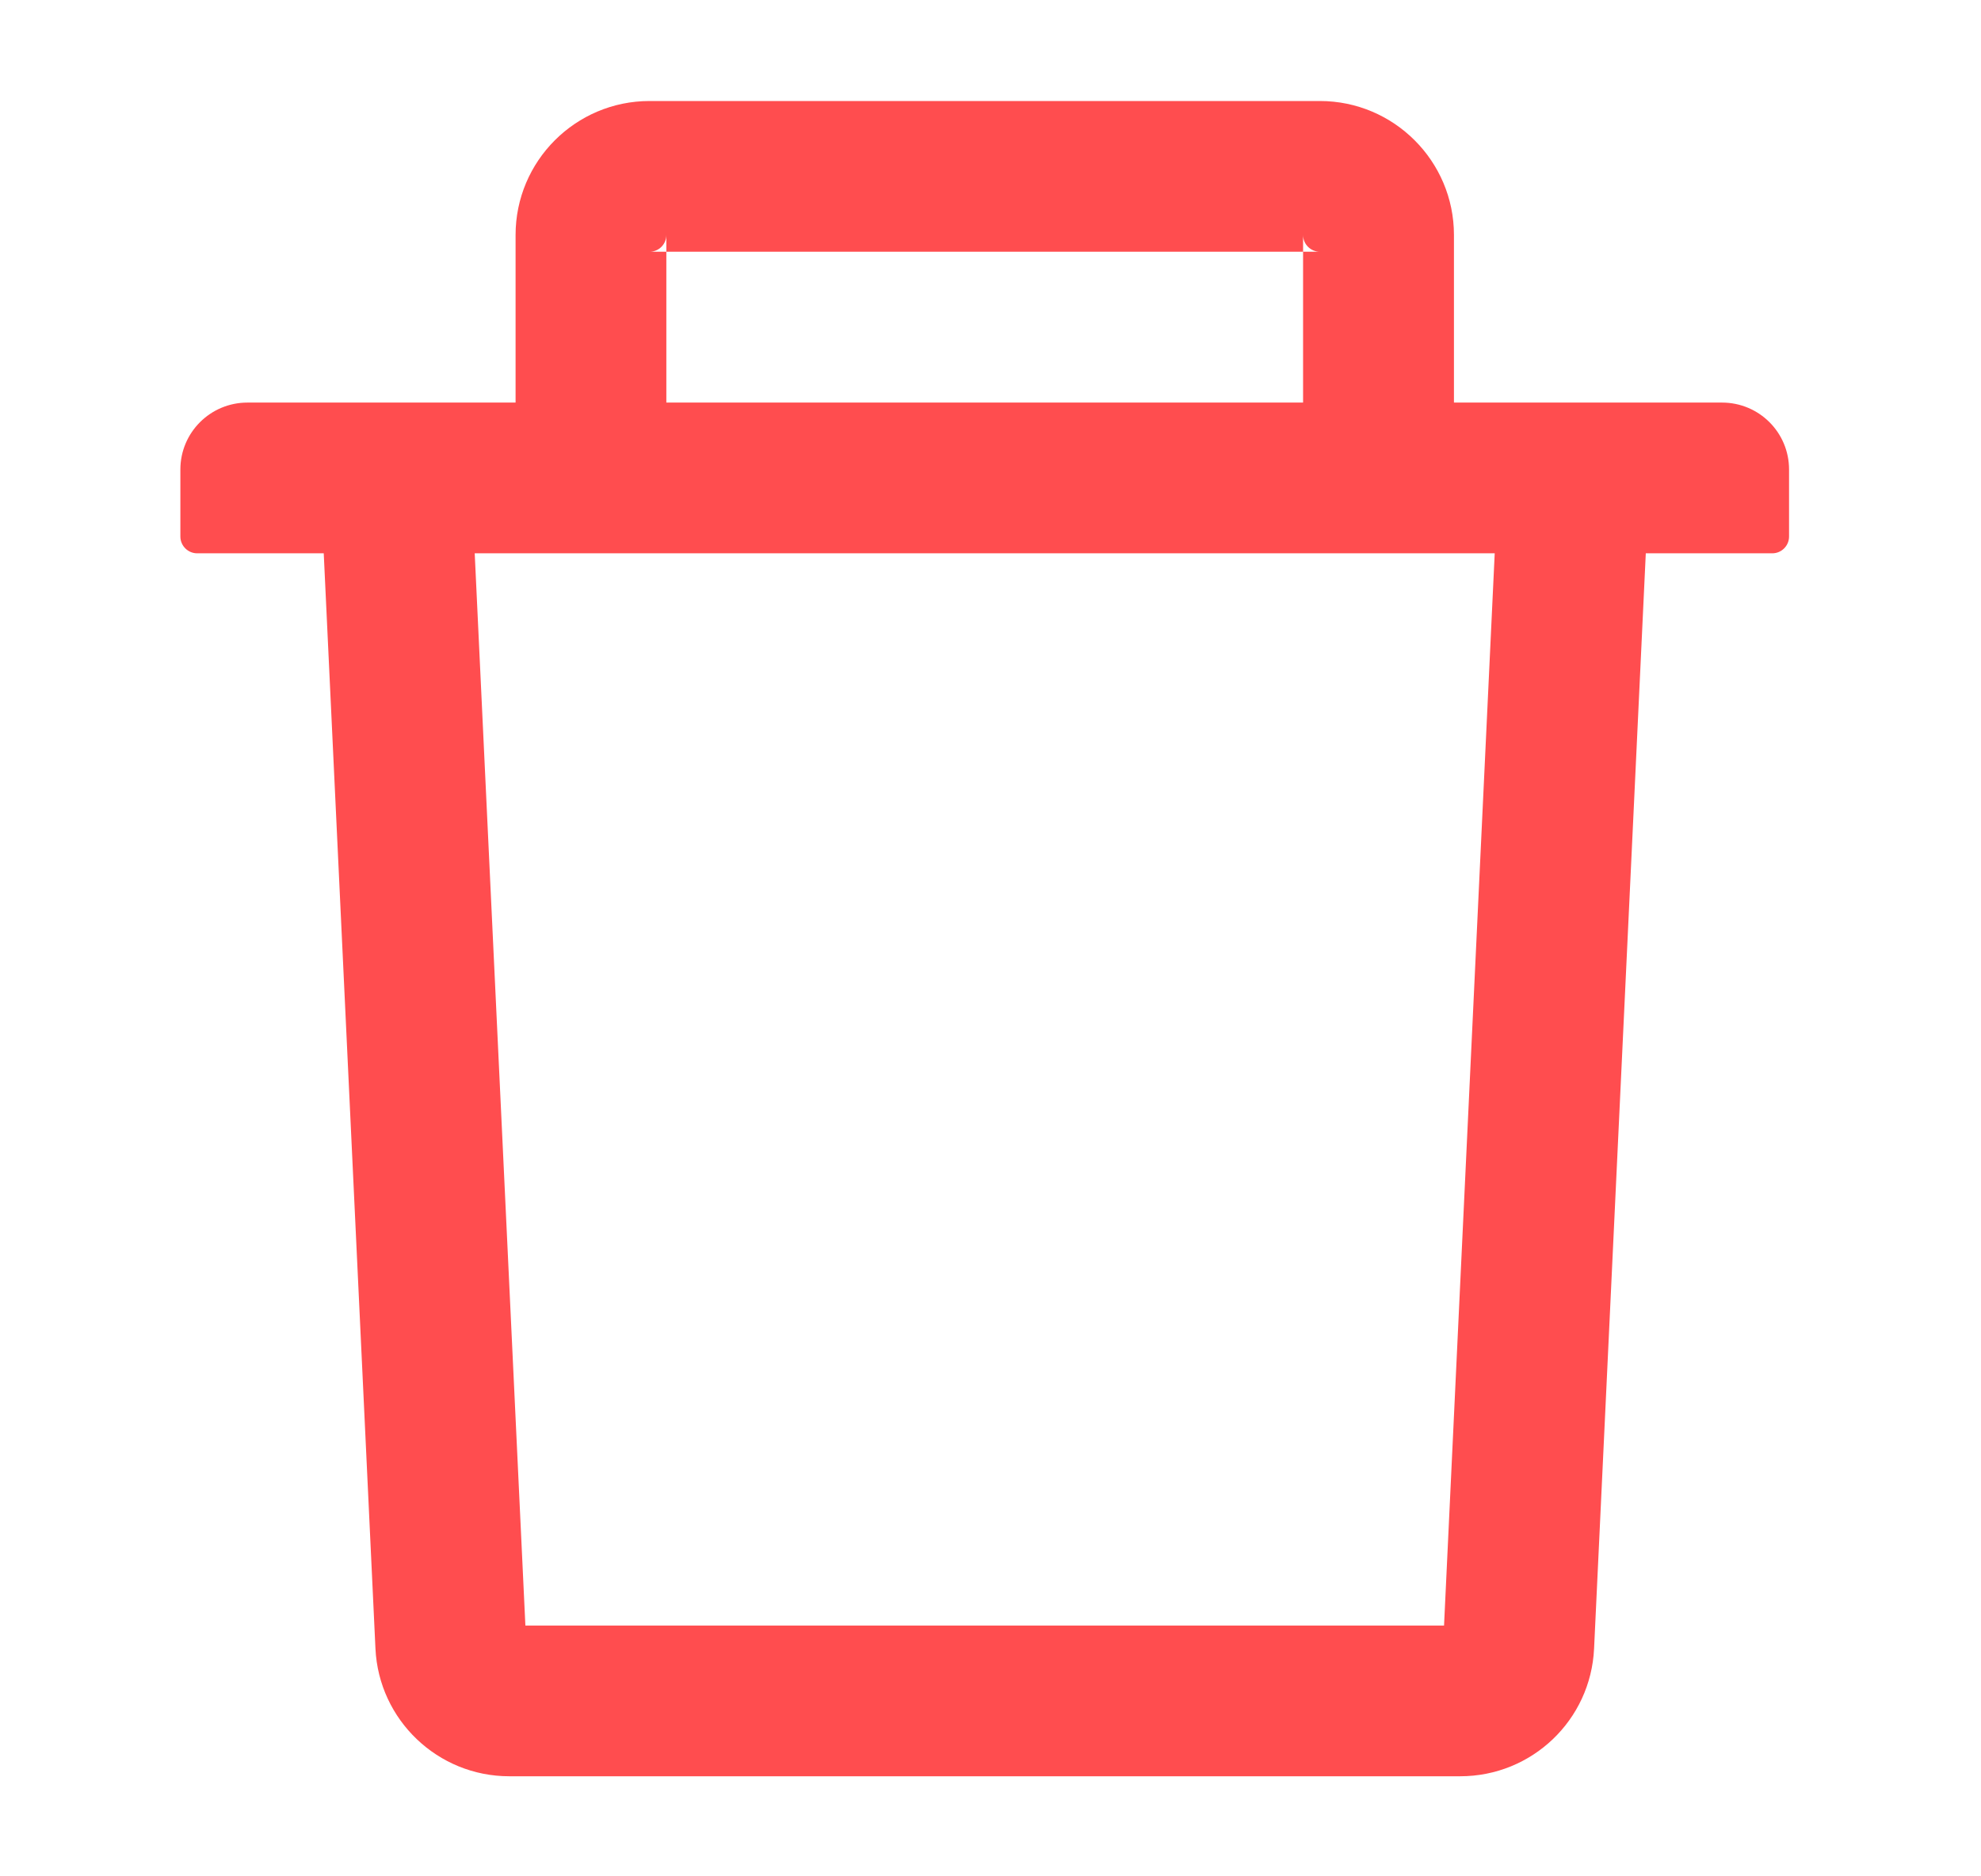 <svg width="19" height="18" viewBox="0 0 19 18" fill="none" xmlns="http://www.w3.org/2000/svg">
<mask id="mask0_3312_48003" style="mask-type:luminance" maskUnits="userSpaceOnUse" x="0" y="0" width="19" height="18">
<path d="M0.449 0H18.449V18H0.449V0Z" fill="white"/>
</mask>
<g mask="url(#mask0_3312_48003)">
<mask id="mask1_3312_48003" style="mask-type:luminance" maskUnits="userSpaceOnUse" x="0" y="0" width="19" height="18">
<path d="M0.449 0H18.449V18H0.449V0Z" fill="white"/>
</mask>
<g mask="url(#mask1_3312_48003)">
<path d="M6.391 2.415H6.23C6.319 2.415 6.391 2.343 6.391 2.254V2.415H12.498V2.254C12.498 2.343 12.571 2.415 12.659 2.415H12.498V3.862H13.945V2.254C13.945 1.545 13.368 0.969 12.659 0.969H6.23C5.521 0.969 4.945 1.545 4.945 2.254V3.862H6.391V2.415ZM16.516 3.862H2.373C2.018 3.862 1.73 4.149 1.73 4.504V5.147C1.73 5.236 1.803 5.308 1.891 5.308H3.105L3.601 15.815C3.633 16.5 4.199 17.04 4.884 17.04H14.005C14.692 17.04 15.257 16.502 15.289 15.815L15.785 5.308H16.998C17.087 5.308 17.159 5.236 17.159 5.147V4.504C17.159 4.149 16.872 3.862 16.516 3.862ZM13.85 15.594H5.039L4.553 5.308H14.336L13.85 15.594Z" fill="#FF4D4F"/>
</g>
</g>
</svg>
